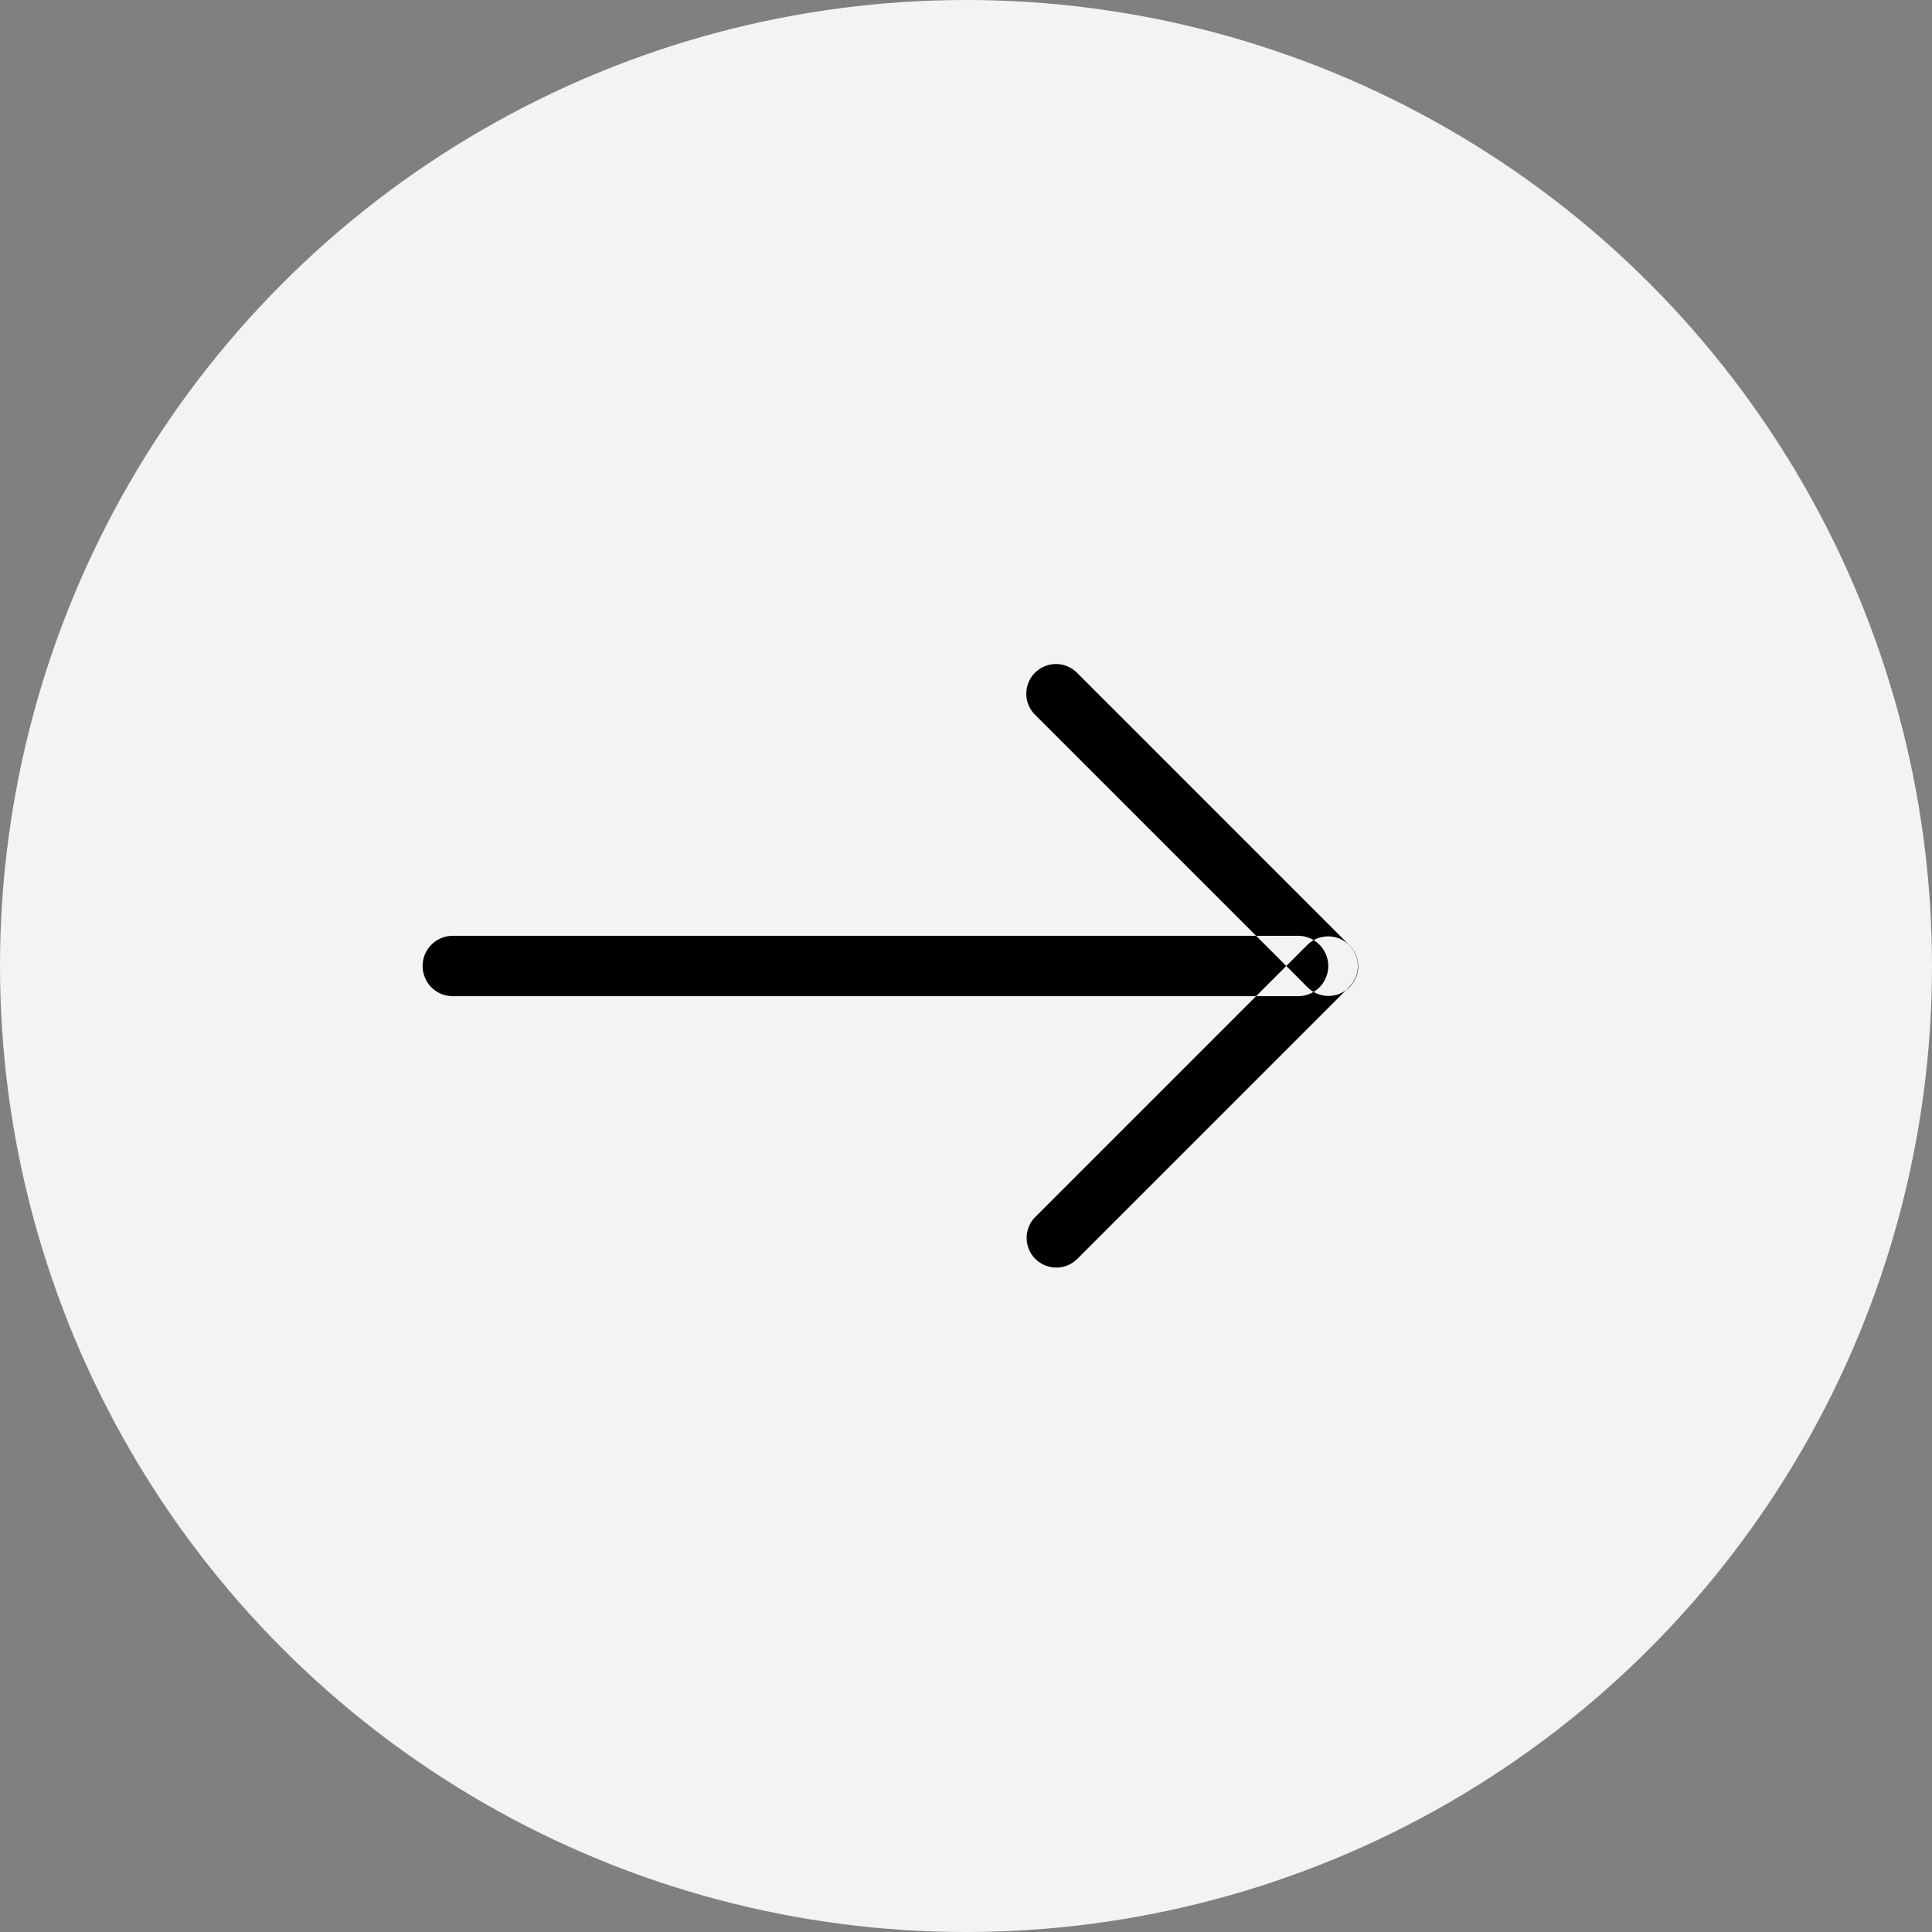 <svg id="Button" xmlns="http://www.w3.org/2000/svg" width="64" height="64" viewBox="0 0 64 64">
  <rect x="0" y="0" width="64" height="64" fill="#808080" stroke="none"/>
<defs>
    <style>
      .cls-1 {
        fill: #f2f3f5;
      }

      .cls-2 {
        fill-rule: evenodd;
      }
    </style>
  </defs>
  <circle id="Ellipse" class="cls-1" cx="32" cy="32" r="32"/>
  <path id="Arrow" class="cls-2" d="M352,338h28a1,1,0,0,1,0,2H352A1,1,0,0,1,352,338Zm20.676-8.715,9.038,9.039a0.983,0.983,0,0,1-1.39,1.39l-9.038-9.038A0.983,0.983,0,0,1,372.676,329.285Zm7.648,9-9.038,9.038a0.983,0.983,0,0,0,1.39,1.39l9.038-9.038A0.983,0.983,0,0,0,380.324,338.286Z" transform="translate(-337 -307)"/>
</svg>
